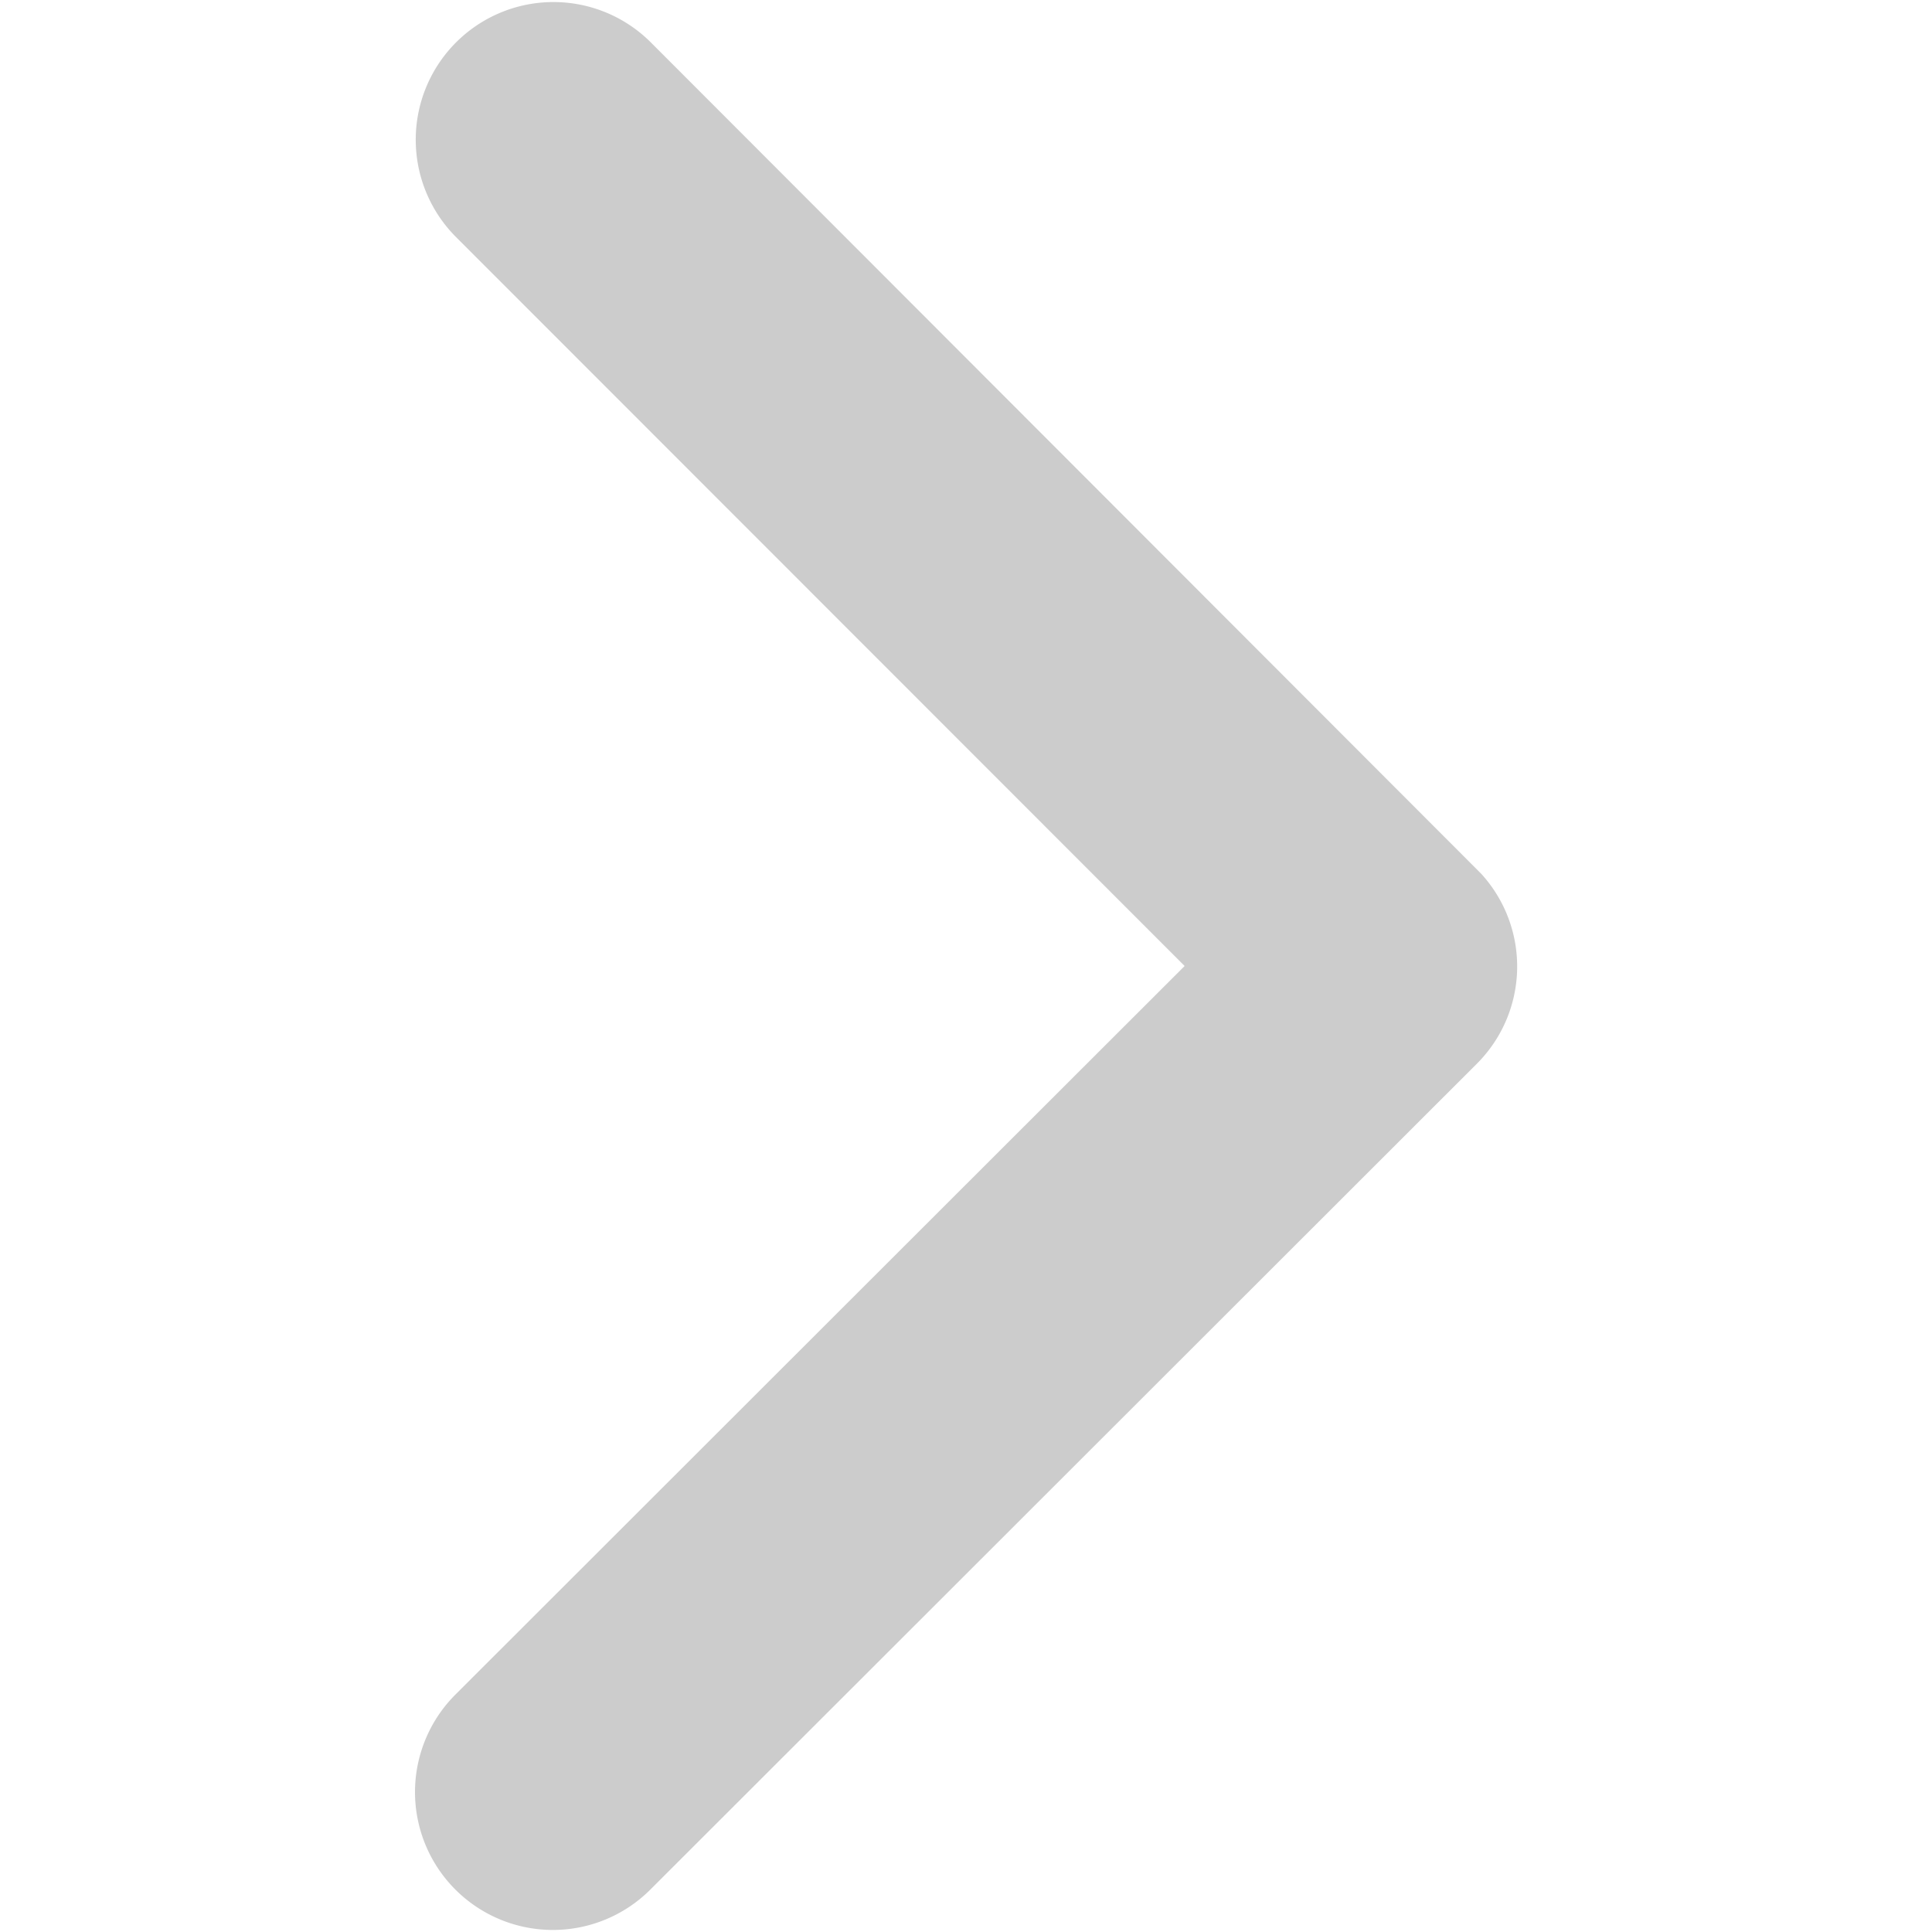 <svg xmlns="http://www.w3.org/2000/svg" viewBox="0 0 120 120"><defs><style>.a{fill:#ccc;}</style></defs><path class="a" d="M73.58,60l-45.3,45.26A8.56,8.56,0,1,0,40.4,117.36L91.72,66.08A8.54,8.54,0,0,0,92,54.27L40.43,2.64A8.55,8.55,0,1,0,28.32,14.72h0Z"/></svg>